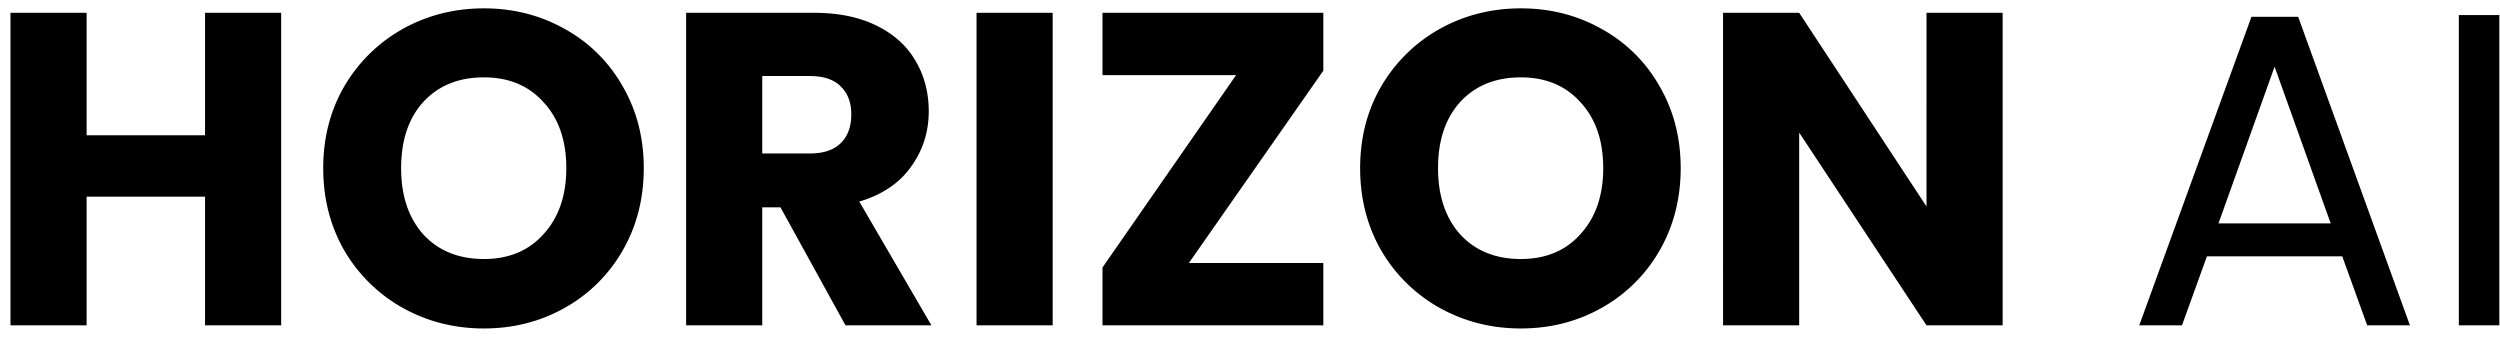 <svg viewBox="0 0 146 20" focusable="false" class="chakra-icon css-1gi36gn">
<g fill="currentColor" xmlns="http://www.w3.org/2000/svg"><path d="M16.42.748V19h-4.446v-7.514H5.058V19H.612V.748h4.446v7.15h6.916V.748h4.446Zm11.842 18.434c-1.716 0-3.294-.399-4.732-1.196a9.092 9.092 0 0 1-3.406-3.328c-.832-1.439-1.248-3.05-1.248-4.836 0-1.785.416-3.389 1.248-4.81a9.092 9.092 0 0 1 3.406-3.328C24.968.887 26.546.488 28.262.488c1.716 0 3.284.399 4.706 1.196a8.665 8.665 0 0 1 3.38 3.328c.832 1.421 1.248 3.025 1.248 4.81 0 1.785-.416 3.397-1.248 4.836a8.901 8.901 0 0 1-3.38 3.328c-1.422.797-2.99 1.196-4.706 1.196Zm0-4.056c1.456 0 2.617-.485 3.484-1.456.884-.97 1.326-2.253 1.326-3.848 0-1.612-.442-2.895-1.326-3.848-.867-.97-2.028-1.456-3.484-1.456-1.474 0-2.652.477-3.536 1.43-.867.953-1.3 2.245-1.3 3.874 0 1.612.433 2.903 1.3 3.874.884.953 2.062 1.43 3.536 1.43ZM49.377 19l-3.796-6.89h-1.066V19h-4.446V.748h7.462c1.439 0 2.66.251 3.666.754 1.023.503 1.785 1.196 2.288 2.08.503.867.754 1.837.754 2.912 0 1.213-.347 2.297-1.04 3.25-.676.953-1.681 1.63-3.016 2.028L54.395 19h-5.018ZM44.515 8.964h2.756c.815 0 1.421-.2 1.82-.598.416-.399.624-.962.624-1.69 0-.693-.208-1.24-.624-1.638-.399-.399-1.005-.598-1.82-.598h-2.756v4.524ZM61.476.748V19H57.03V.748h4.446ZM69.43 15.36h7.852V19H64.386v-3.38l7.8-11.232h-7.8V.748h12.896v3.38L69.43 15.36Zm19.388 3.822c-1.716 0-3.293-.399-4.732-1.196a9.093 9.093 0 0 1-3.406-3.328c-.832-1.439-1.248-3.05-1.248-4.836 0-1.785.416-3.389 1.248-4.81a9.093 9.093 0 0 1 3.406-3.328C85.525.887 87.102.488 88.818.488c1.716 0 3.285.399 4.706 1.196a8.664 8.664 0 0 1 3.38 3.328c.832 1.421 1.248 3.025 1.248 4.81 0 1.785-.416 3.397-1.248 4.836a8.9 8.9 0 0 1-3.38 3.328c-1.421.797-2.99 1.196-4.706 1.196Zm0-4.056c1.456 0 2.618-.485 3.484-1.456.884-.97 1.326-2.253 1.326-3.848 0-1.612-.442-2.895-1.326-3.848-.866-.97-2.028-1.456-3.484-1.456-1.473 0-2.652.477-3.536 1.43-.866.953-1.3 2.245-1.3 3.874 0 1.612.434 2.903 1.3 3.874.884.953 2.063 1.43 3.536 1.43ZM116.954 19h-4.446l-7.436-11.258V19h-4.446V.748h4.446l7.436 11.31V.748h4.446V19Zm19.834-4.03h-7.904L127.428 19h-2.496L131.484.982h2.73L140.74 19h-2.496l-1.456-4.03Zm-.676-1.924-3.276-9.152-3.276 9.152h6.552Zm9.85-12.168V19h-2.366V.878h2.366Z" fill="currentColor"></path></g></svg>